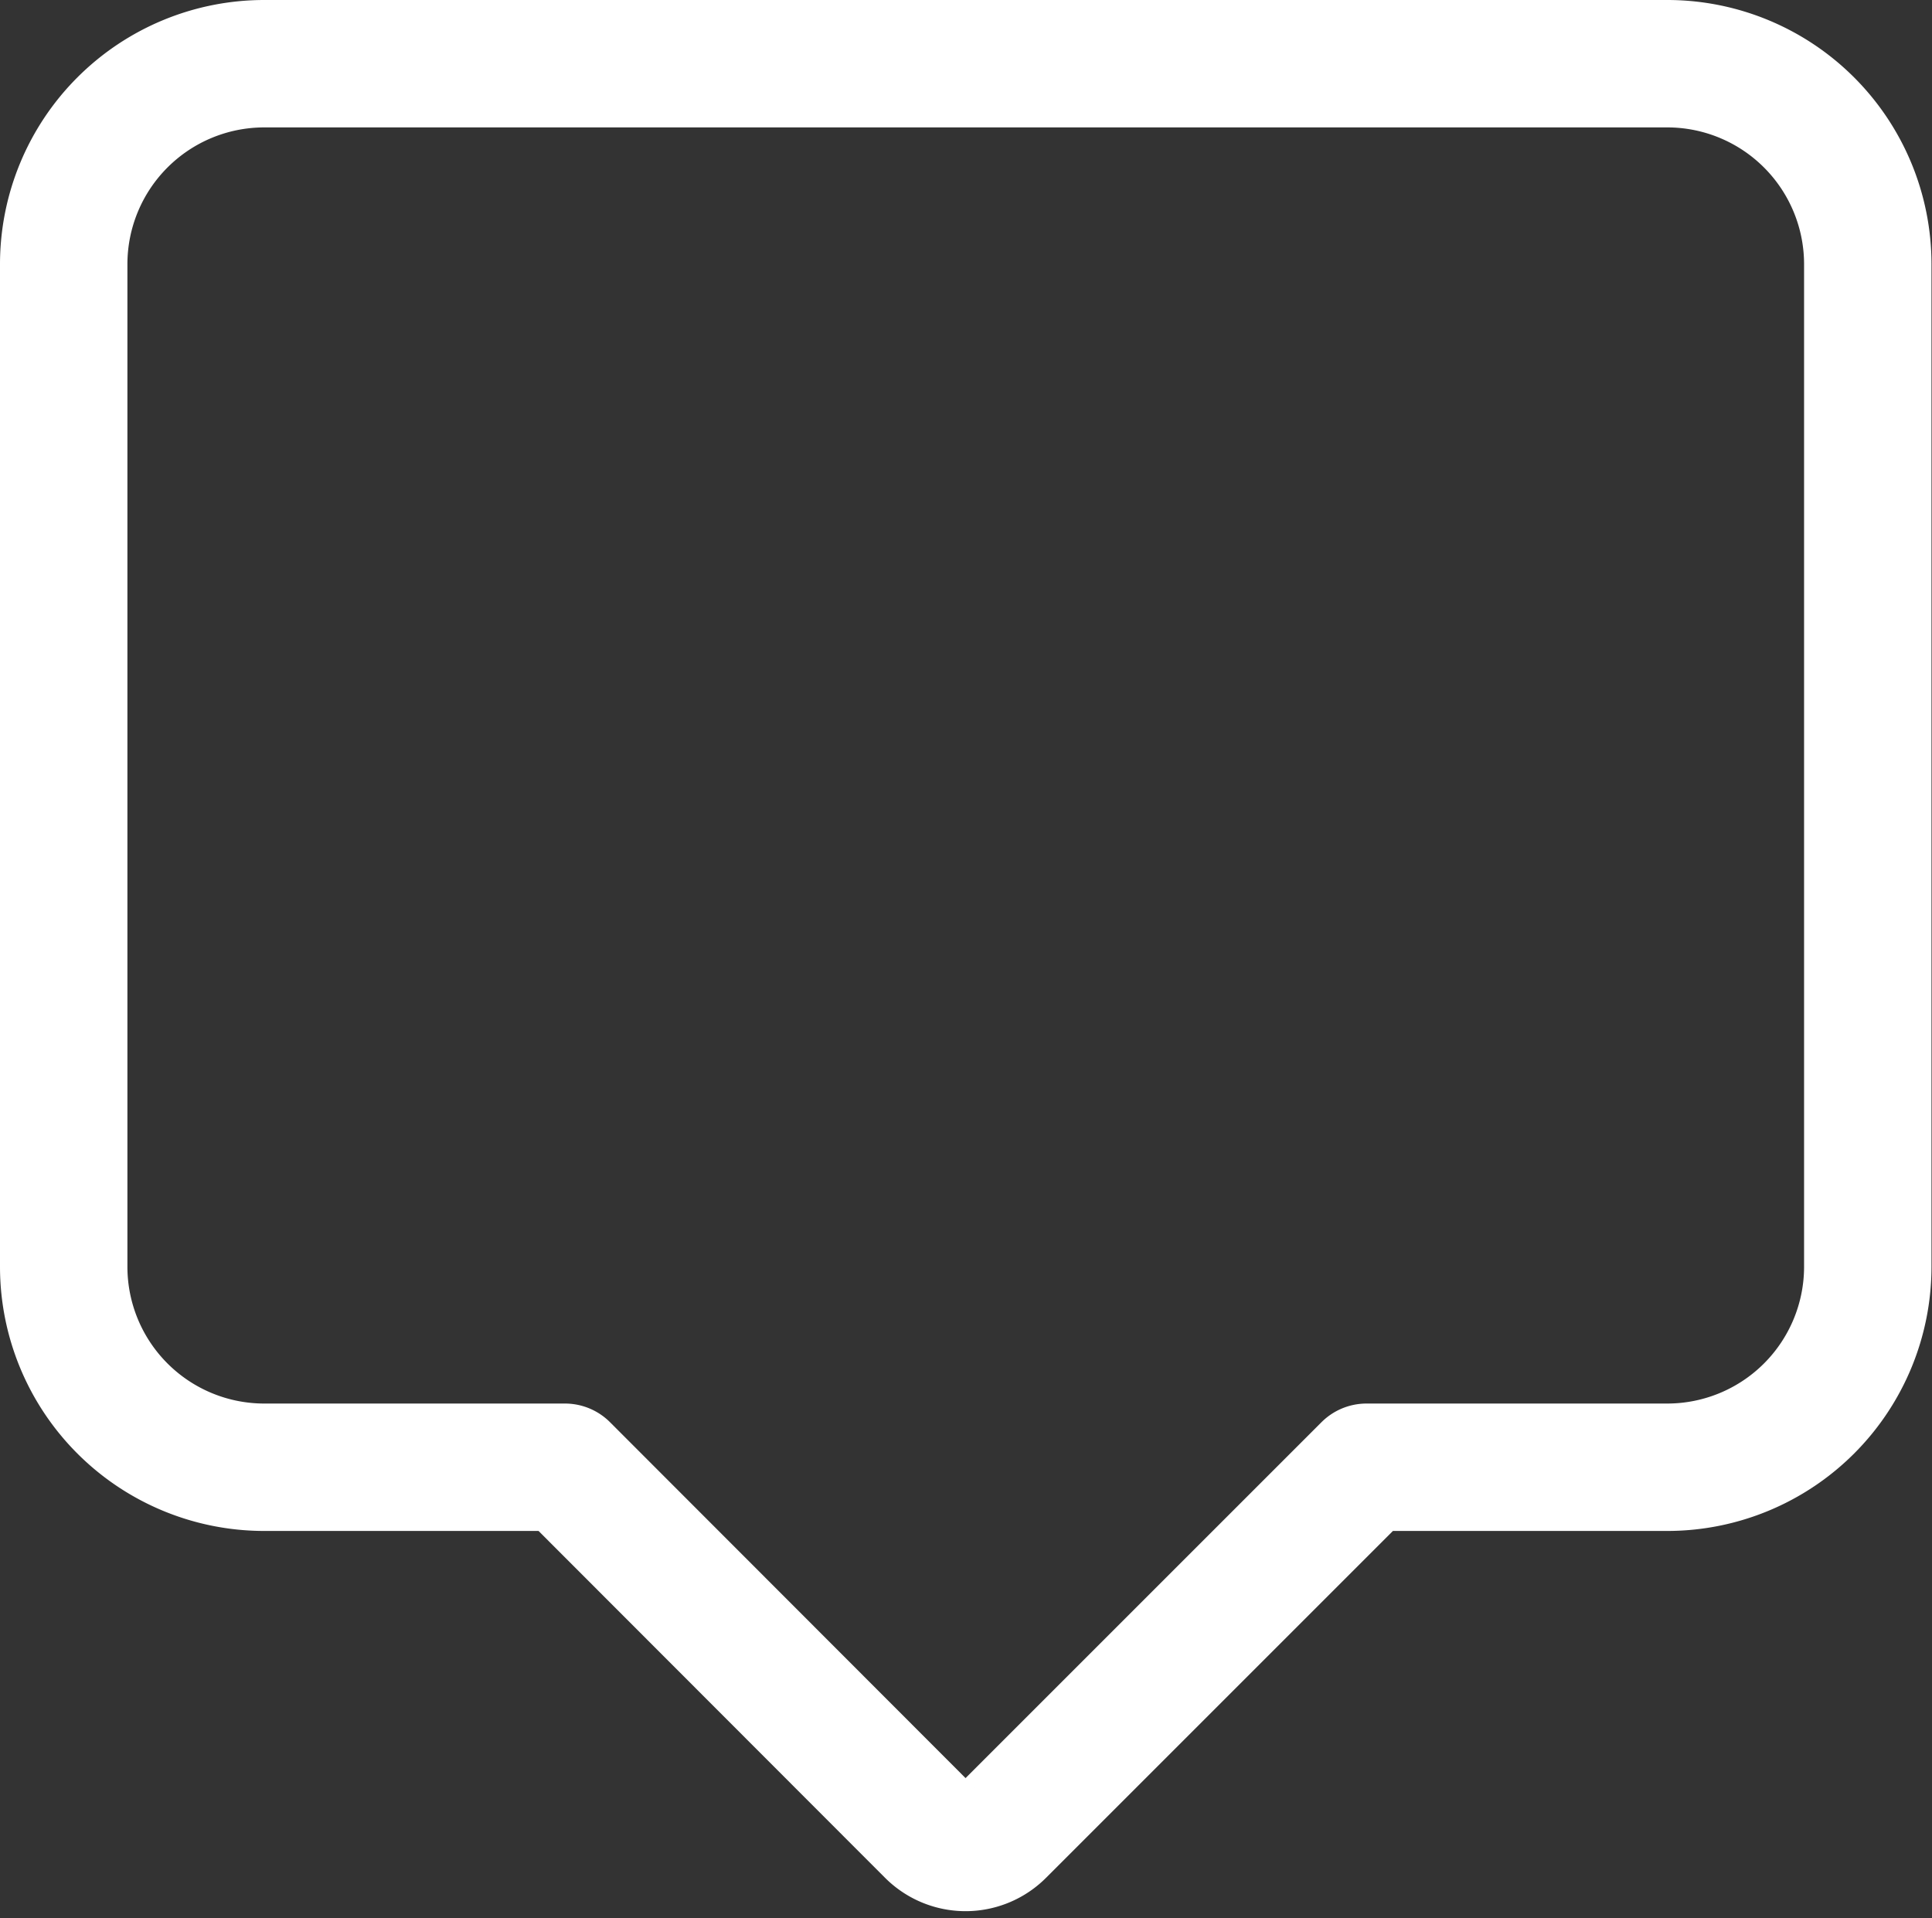 <svg xmlns="http://www.w3.org/2000/svg" width="15.163" height="15.054" viewBox="0 0 15.163 15.054">
  <rect x="0" y="0" width="15.163" height="15.054" fill="#333333" stroke="none"/>
  <path id="Path_27" data-name="Path 27" d="M15.589,3H4.574A1.574,1.574,0,0,0,3,4.574v7.868a1.574,1.574,0,0,0,1.574,1.574h2.36L9.8,16.885a.393.393,0,0,0,.556,0l2.869-2.869h2.36a1.574,1.574,0,0,0,1.574-1.574V4.574A1.574,1.574,0,0,0,15.589,3Z" transform="translate(-2.5 -2.5)" fill="none" stroke="#fff" stroke-linecap="round" stroke-linejoin="round" stroke-width="1"/>
</svg>
